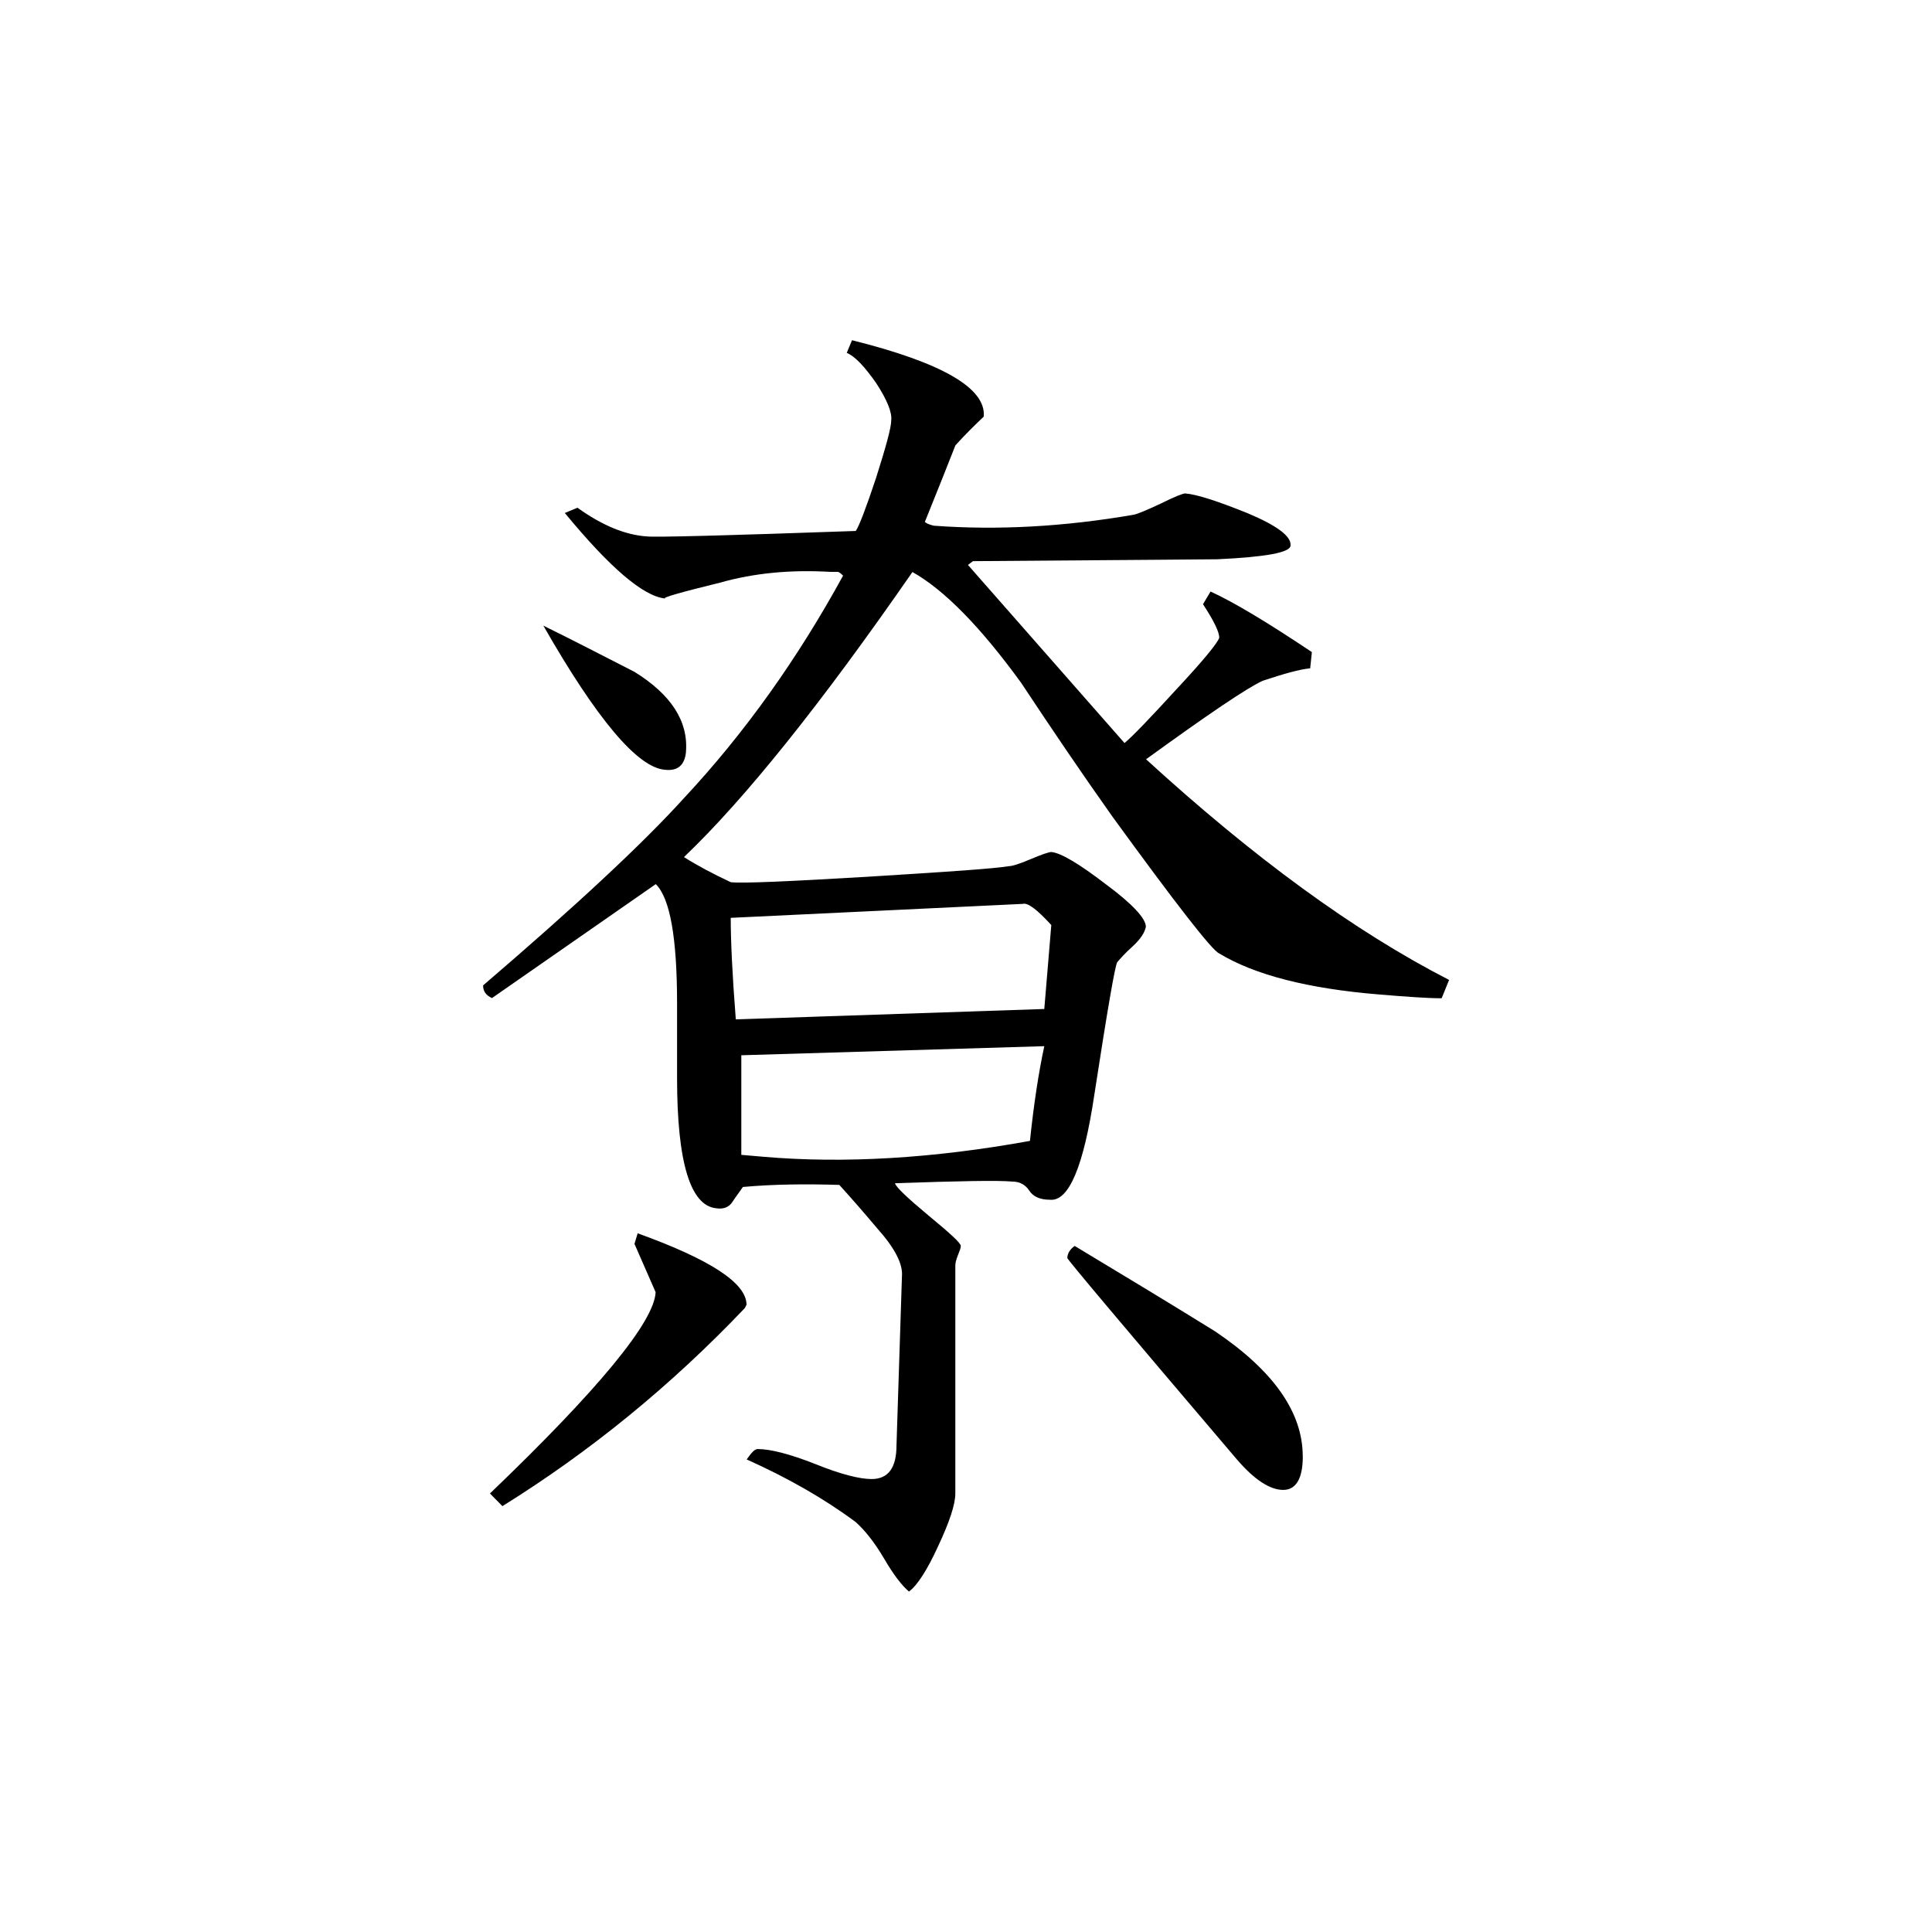 <svg height="40" viewBox="0 0 40 40" width="40" xmlns="http://www.w3.org/2000/svg"><path d="m30 20.293-.152.375c-.289 0-.723-.031-1.289-.078-1.48-.121-2.586-.406-3.32-.852-.148-.066-.891-1.02-2.211-2.836-.648-.914-1.266-1.828-1.887-2.766-.84-1.156-1.59-1.922-2.25-2.293-1.891 2.73-3.469 4.699-4.73 5.902.277.176.602.348.969.52.246.027 1.188-.016 2.836-.113 1.648-.102 2.625-.168 2.922-.219.066 0 .223-.047.457-.148.23-.098.375-.145.422-.145.203.02.578.246 1.129.668.555.41.828.711.828.879-.023.125-.117.262-.273.406-.164.145-.262.262-.32.328-.047.078-.203.988-.473 2.738-.223 1.496-.531 2.227-.926 2.18-.195 0-.34-.062-.422-.188-.086-.133-.211-.188-.355-.188-.293-.027-1.105-.012-2.426.035.02.078.25.297.695.668.445.367.668.57.668.629 0 .047-.027.113-.062.199-.031.082-.051.148-.051.207v4.719c0 .223-.117.582-.355 1.09-.23.504-.438.82-.605.941-.145-.121-.32-.348-.516-.684-.195-.332-.398-.586-.586-.754-.668-.496-1.422-.922-2.258-1.297.102-.145.168-.215.227-.215.266 0 .664.102 1.191.309.531.215.922.312 1.168.312.344 0 .516-.23.516-.699l.113-3.504c.02-.25-.145-.578-.52-.996-.25-.297-.5-.586-.777-.891-.691-.02-1.348-.016-1.996.043-.066.098-.145.199-.219.312-.07.109-.188.152-.332.129-.535-.051-.812-.945-.812-2.695 0-.168 0-.43 0-.777 0-.344 0-.594 0-.77 0-1.352-.145-2.18-.441-2.469l-3.391 2.359c-.121-.055-.184-.137-.184-.262 1.895-1.625 3.281-2.91 4.16-3.879 1.262-1.352 2.355-2.891 3.293-4.605-.059-.059-.09-.078-.113-.078h-.148c-.812-.047-1.57.02-2.285.223-.812.199-1.199.309-1.141.328-.449-.047-1.137-.633-2.074-1.77l.262-.109c.516.371 1 .566 1.438.594.152.02 1.582-.016 4.324-.113.066-.094.211-.469.422-1.105.203-.641.312-1.035.312-1.184.02-.164-.086-.426-.312-.773-.242-.344-.438-.555-.609-.625l.109-.262c1.867.465 2.781.996 2.727 1.582-.164.156-.367.352-.586.594-.148.375-.355.902-.633 1.586.031.031.094.055.184.078 1.332.098 2.707.02 4.141-.227.094-.02.281-.102.566-.234.281-.141.453-.207.5-.207.246.02.672.16 1.293.41.613.258.906.48.887.668 0 .145-.512.238-1.512.285-.059 0-1.734.016-5.062.039l-.105.078 3.242 3.688c.176-.148.535-.523 1.086-1.125.562-.602.844-.953.875-1.055 0-.125-.113-.352-.336-.695l.156-.262c.488.223 1.188.645 2.098 1.254l-.035.336c-.219.02-.547.113-.984.258-.324.148-1.121.688-2.414 1.625 2.23 2.039 4.312 3.562 6.277 4.57zm-15.797-4.727c-.027.277-.172.402-.438.371-.566-.047-1.406-1.043-2.516-2.984.645.316 1.266.641 1.887.957.758.469 1.117 1.023 1.066 1.656zm12.77 14.586c0 .461-.141.695-.406.695-.27 0-.594-.207-.957-.629-2.34-2.75-3.512-4.141-3.512-4.172 0-.09.055-.184.152-.25.98.59 1.953 1.176 2.91 1.77 1.203.812 1.812 1.672 1.812 2.586zm-11.516-3.137s-.016.02-.035.066c-1.527 1.605-3.199 2.969-5.02 4.102l-.258-.262c2.262-2.168 3.402-3.559 3.43-4.168l-.438-1 .066-.219c1.504.543 2.254 1.031 2.254 1.48zm6.164-6.125.145-1.738c-.293-.32-.488-.469-.59-.438l-6.047.289c0 .465.031 1.164.105 2.102zm0 .77-6.273.188v2.062l.449.039c1.676.145 3.527.035 5.527-.328.078-.746.176-1.398.297-1.961zm0 0"/></svg>